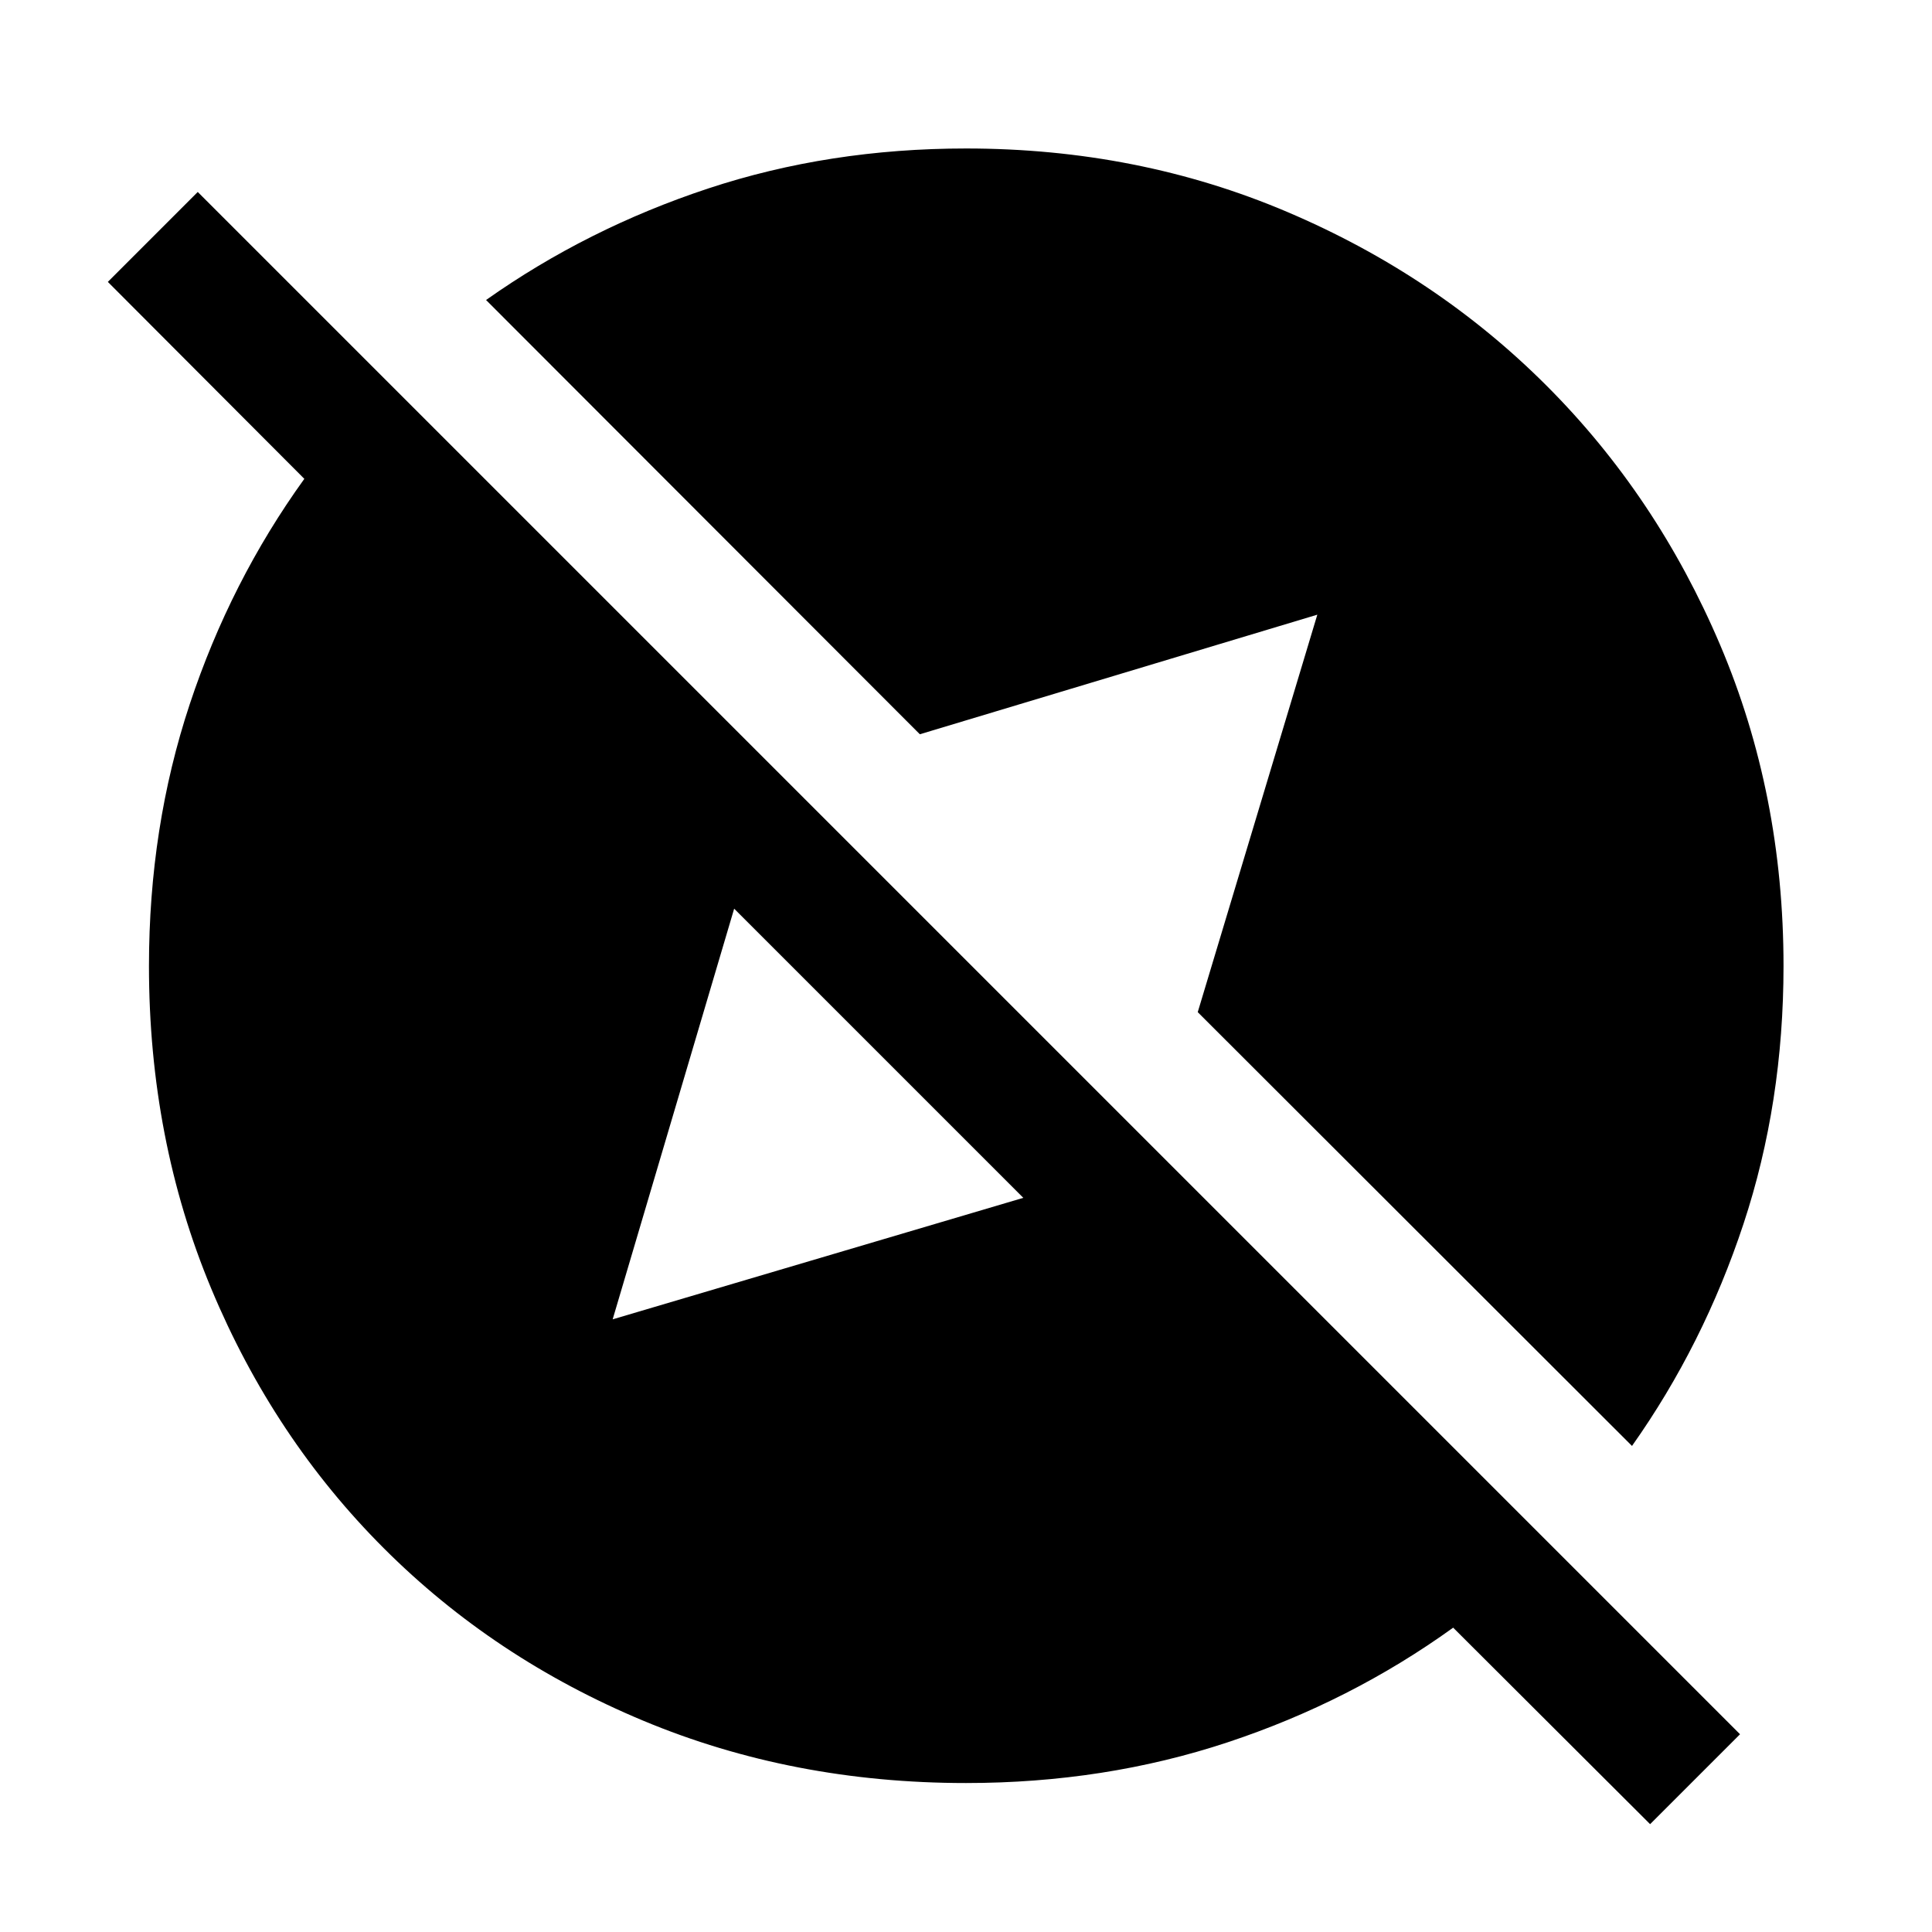 <svg xmlns="http://www.w3.org/2000/svg" height="48" viewBox="0 -960 960 960" width="48"><path d="m819.93-53.59-97.86-97.63q-50.96 36.72-112.04 56.96Q548.96-74.02 480-74.02q-86.2 0-160.39-30.98-74.2-30.98-128.91-85.7-54.72-54.71-85.7-128.91Q74.02-393.8 74.02-480q0-68.96 20.24-130.03 20.24-61.08 56.96-112.04l-97.63-97.86 44.67-44.68L864.61-98.26l-44.68 44.67ZM364.8-508.48l-60.37 204.05 204.05-60.37L364.8-508.48Zm446.13 266.96L595.15-457.07l59.42-197.5-197.5 59.42-215.55-215.78q50.24-35.53 110.36-55.41Q412-886.22 480-886.22q85.43 0 159.51 31.48 74.08 31.48 128.91 86.32 54.84 54.83 86.32 128.91 31.48 74.08 31.48 159.51 0 68-19.88 128.12-19.88 60.12-55.41 110.36Z"/></svg>